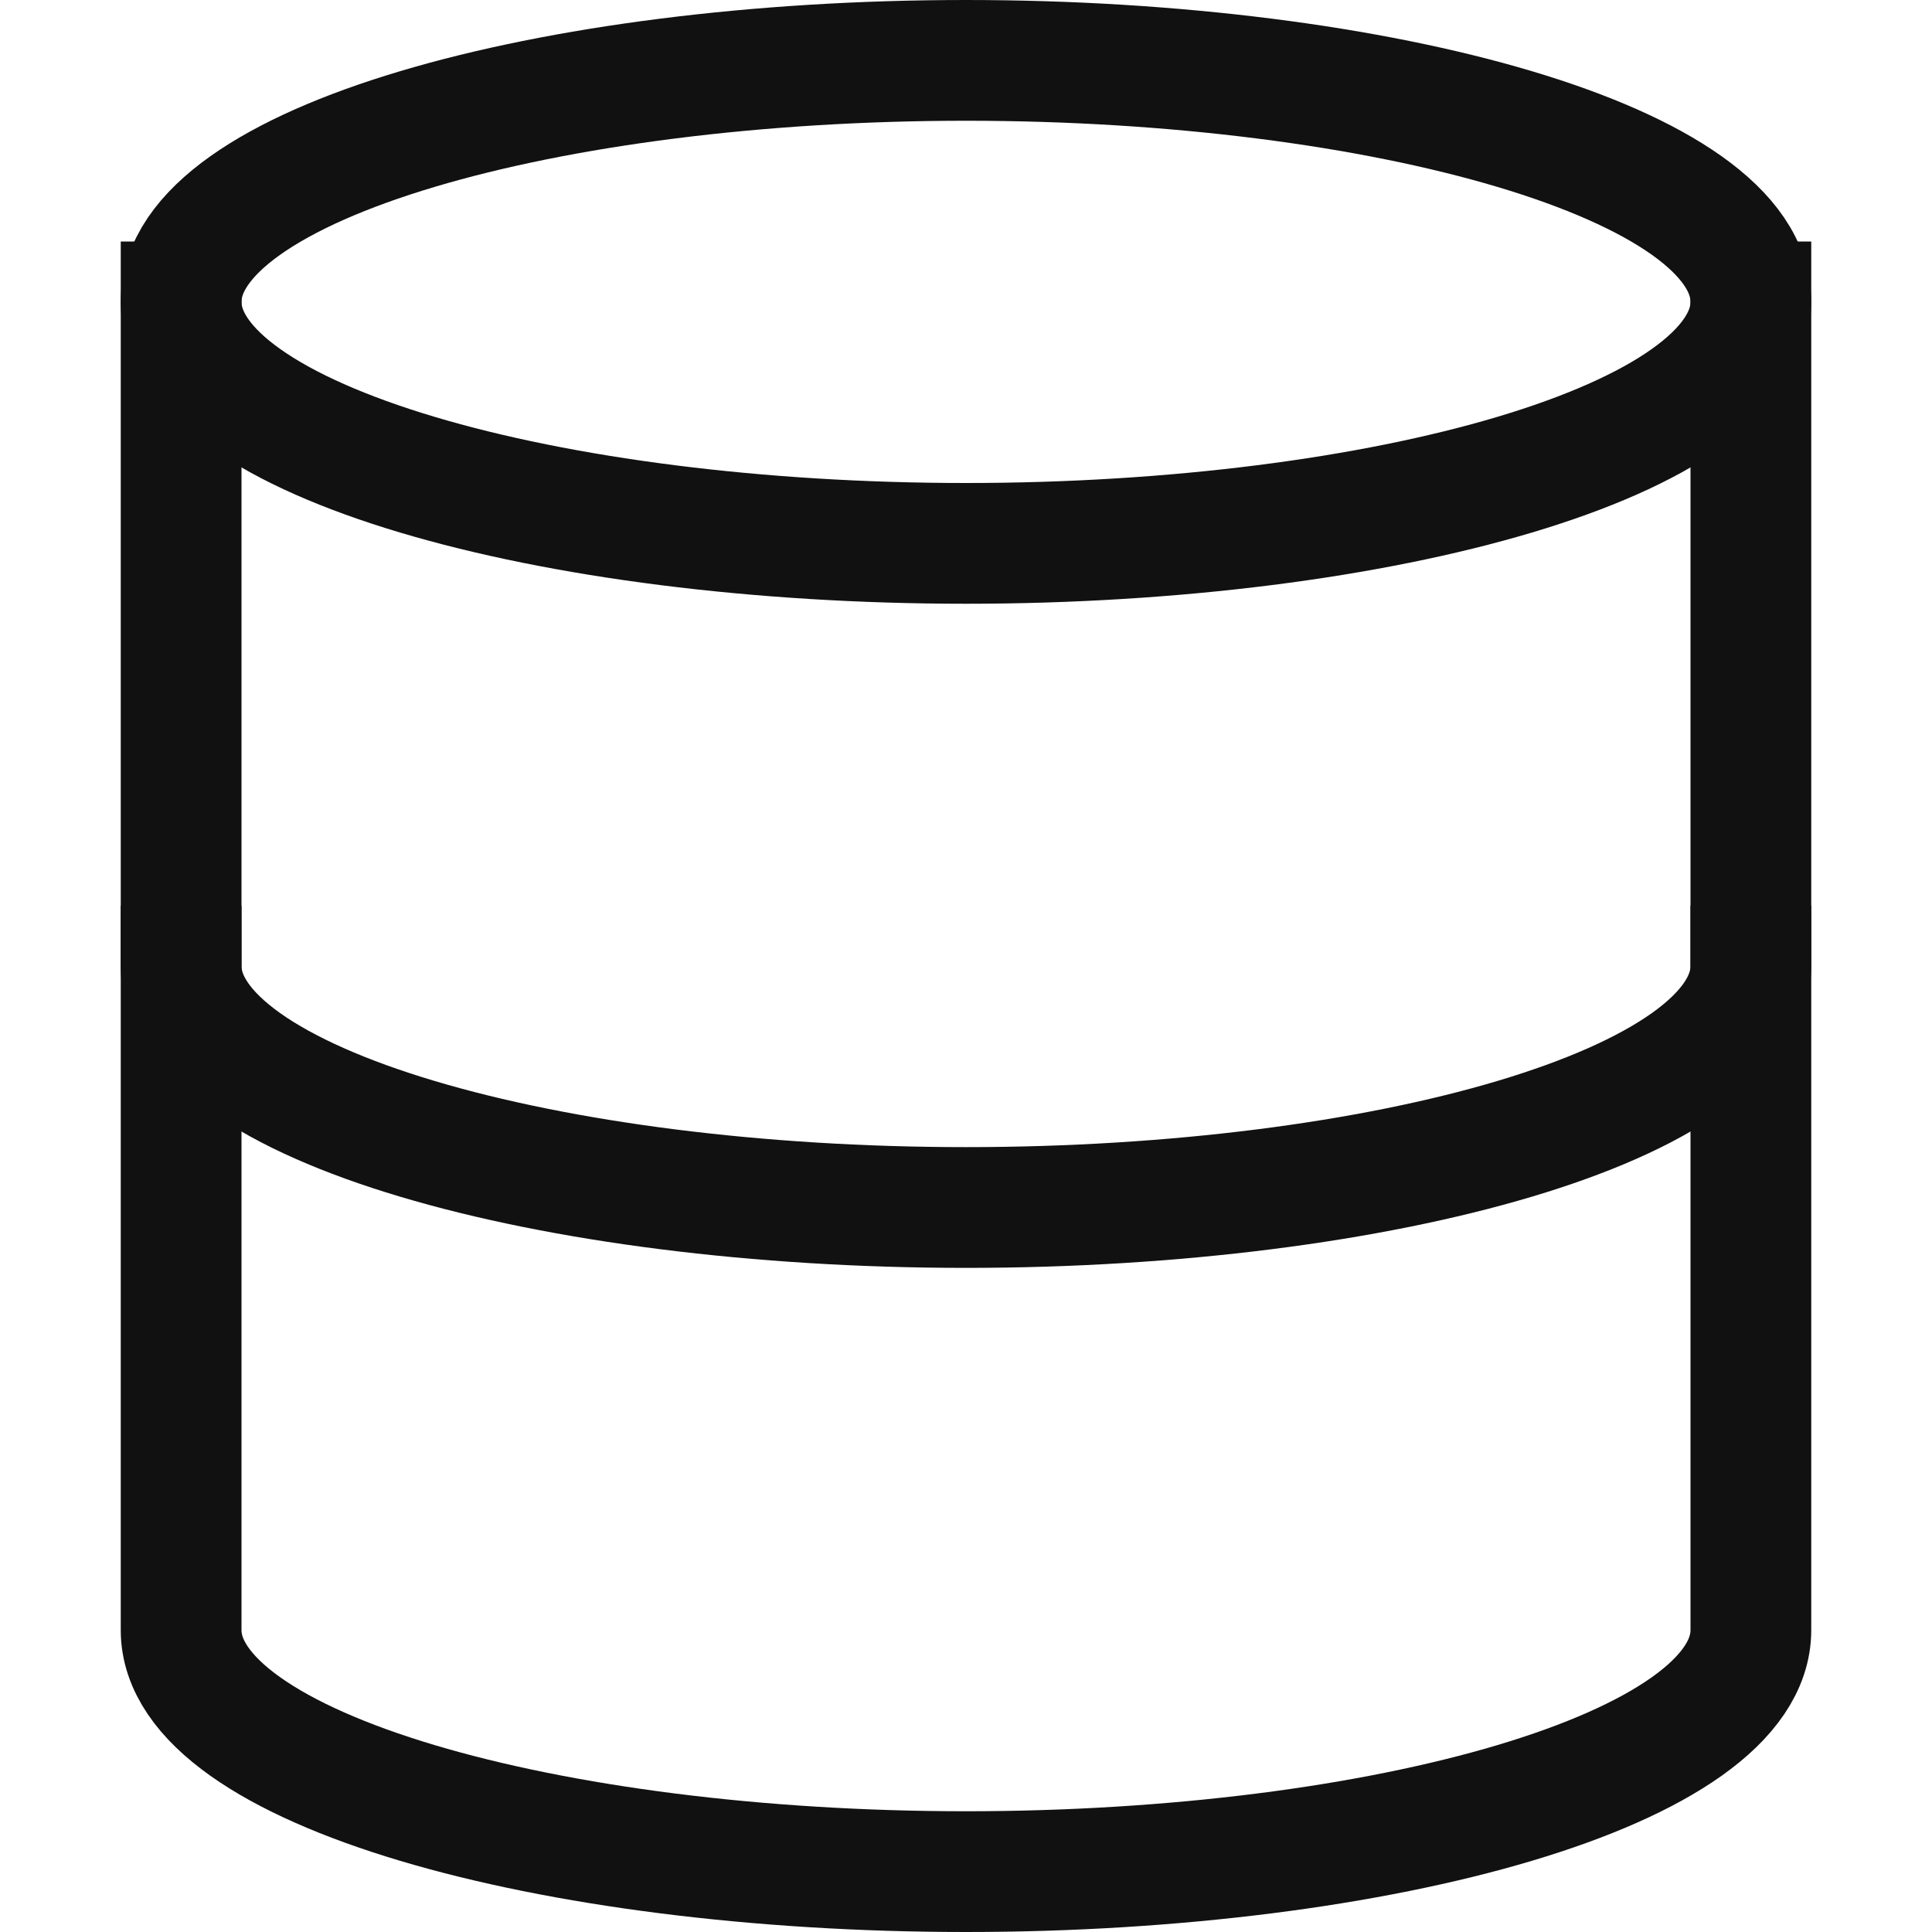 <svg xmlns="http://www.w3.org/2000/svg" width="32" height="32"><g fill="none" stroke="#111" stroke-linecap="square" stroke-miterlimit="10" stroke-width="2"><path stroke-linecap="butt" d="M3 5v22c0 2.3 6.1 4 13 4s13-1.7 13-4V5"/><path d="M29 5c0 2.3-6.1 4-13 4S3 7.3 3 5s6.1-4 13-4 13 1.7 13 4zm0 11c0 2.3-6.1 4-13 4S3 18.3 3 16"/></g></svg>